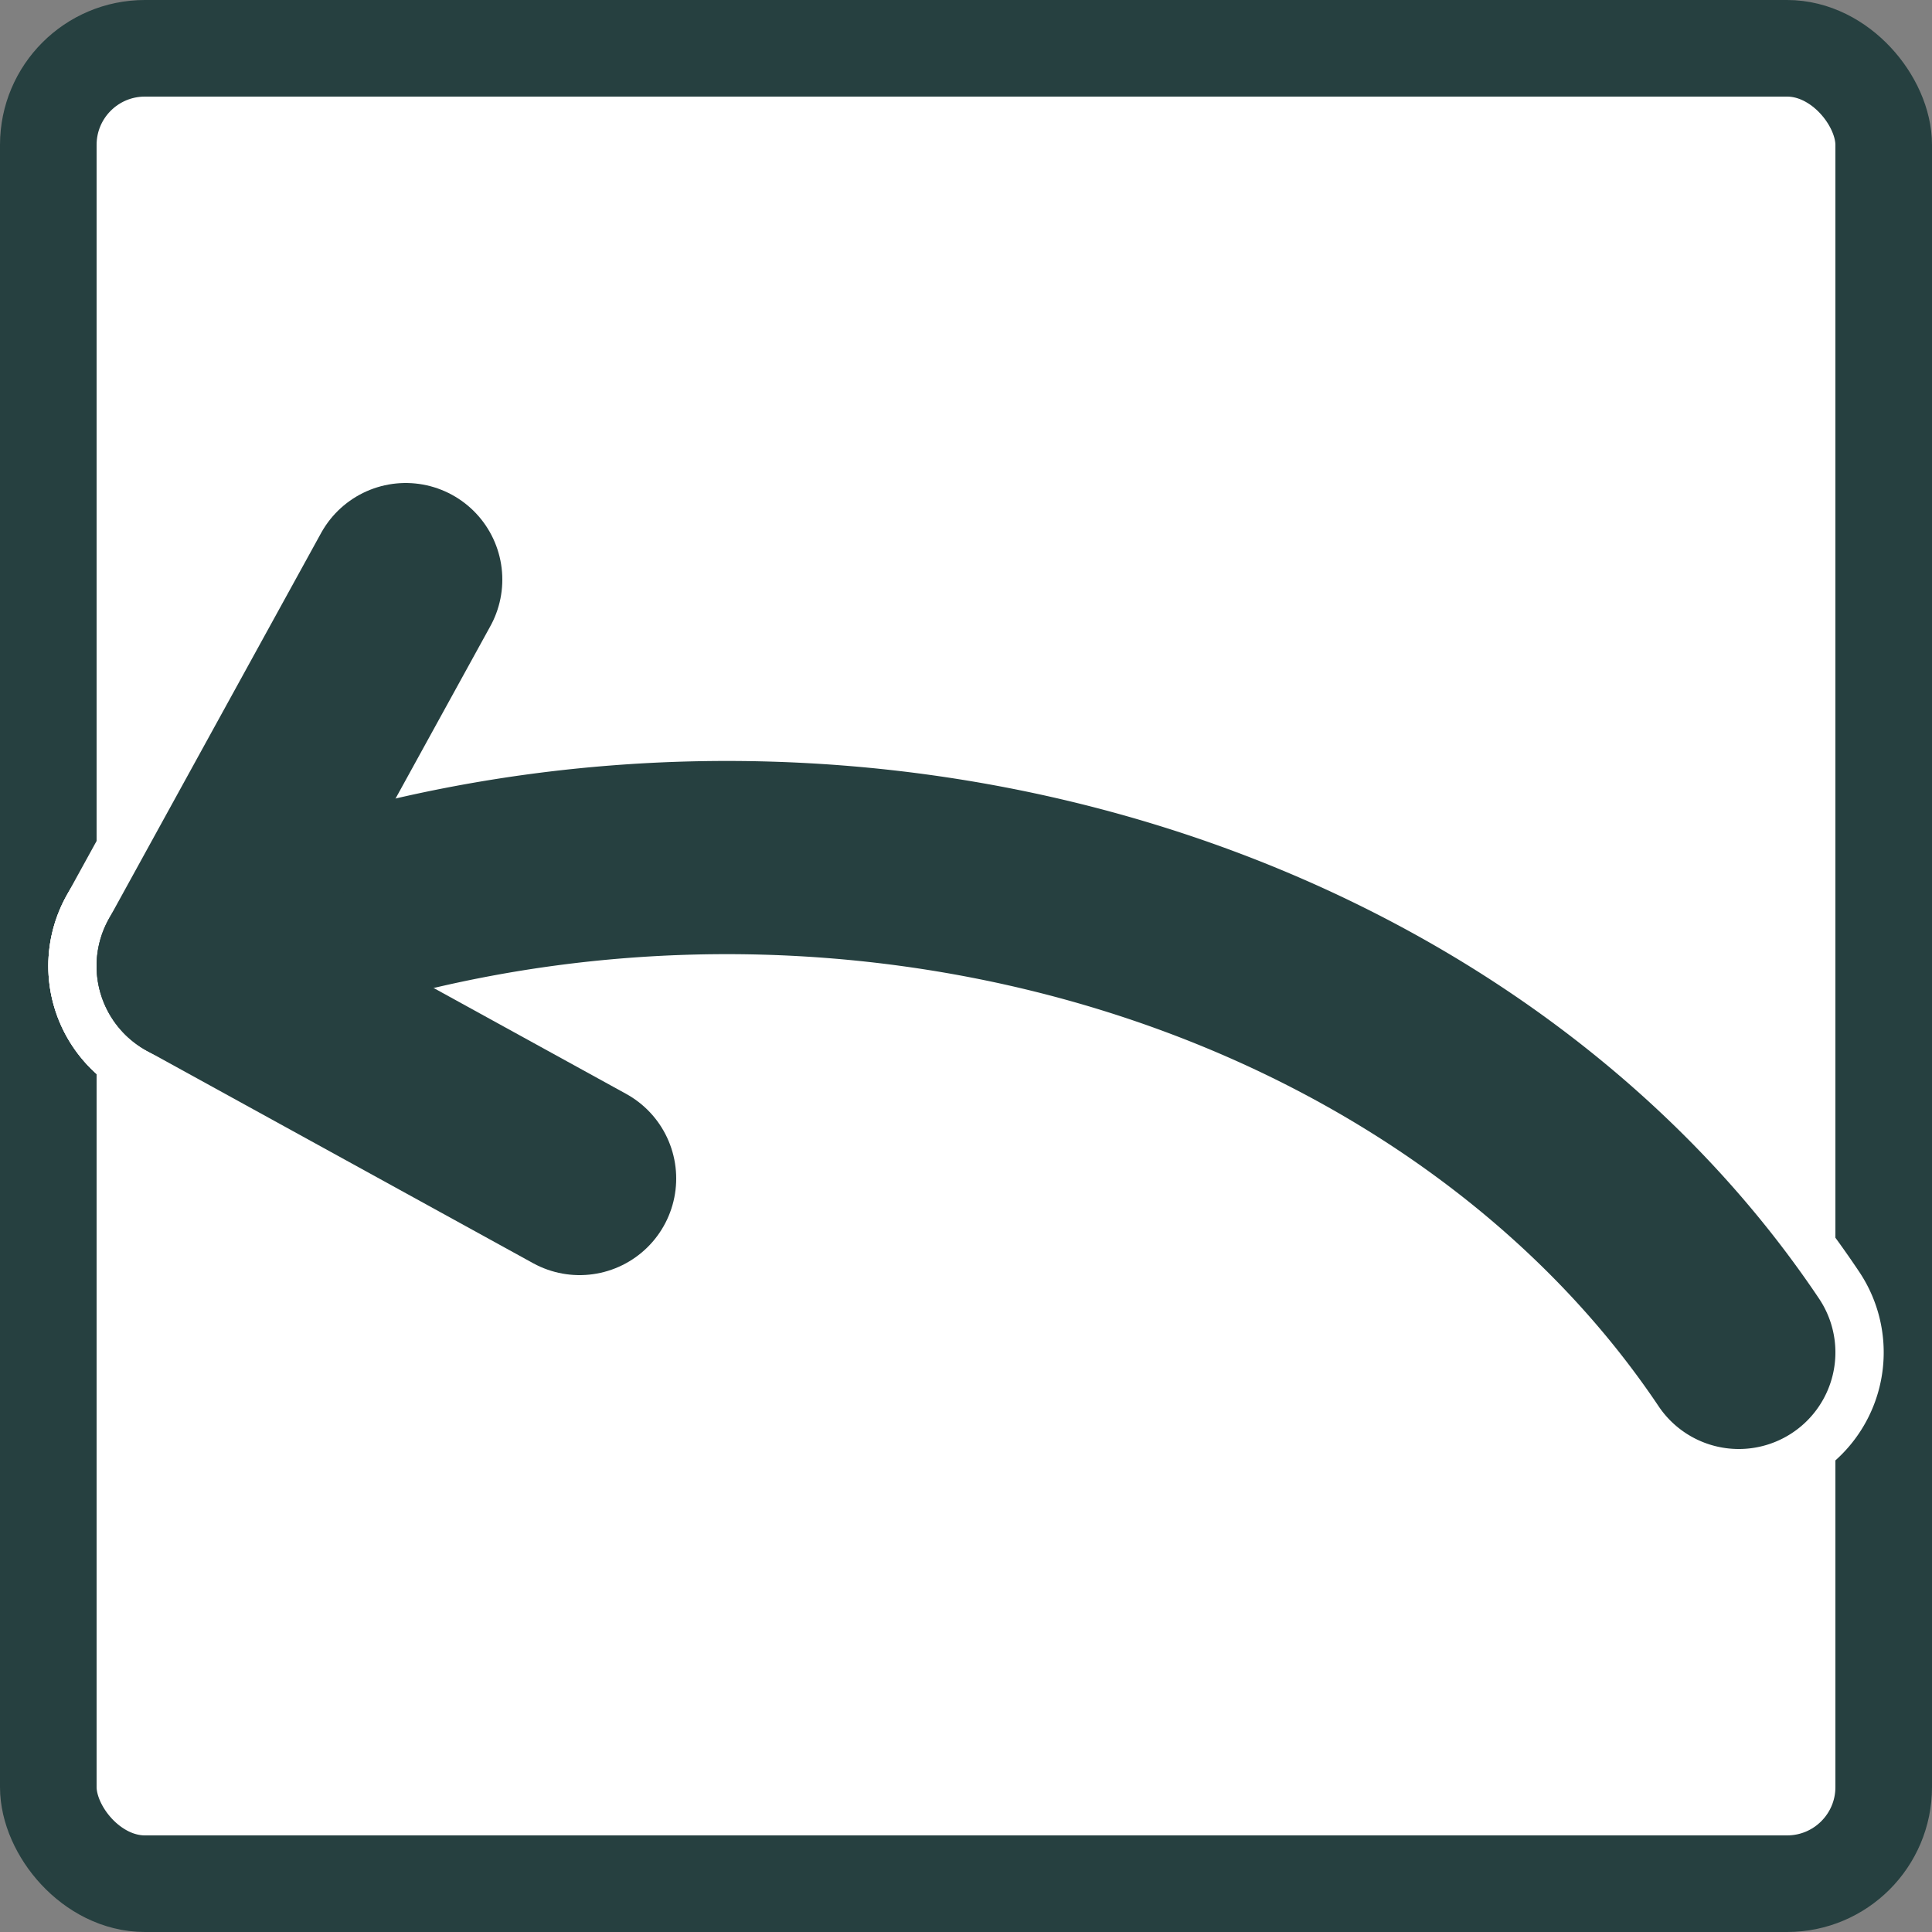 <svg xmlns="http://www.w3.org/2000/svg"
     xmlns:xlink="http://www.w3.org/1999/xlink"
     viewBox="0 0 100 100">
  <rect x="0" y="0" width="100" height="100" fill="#808080" stroke="none"/>
  <rect x="2.5%" y="2.5%" width="95%" height="95%" rx="5%" ry="5%" fill="white" stroke="rgb(38, 64, 64)" stroke-width="5%" />

  <path d="M 10 50 A 60 50 0 0 1 90 70" stroke="white" fill="none" stroke-linecap="round" stroke-width="15%" />
  <line x1="10%" y1="50%" x2="21%" y2="30%" stroke="white" stroke-linecap="round" stroke-width="15%" />
  <line x1="10%" y1="50%" x2="30%" y2="61%" stroke="white" stroke-linecap="round" stroke-width="15%" />

  <path d="M 10 50 A 60 50 0 0 1 90 70" stroke="rgb(38, 64, 64)" fill="none" stroke-linecap="round" stroke-width="10%" />
  <circle cx="10%" cy="50%" r="5%" fill="white" />

  <line x1="10%" y1="50%" x2="21%" y2="30%" stroke="rgb(38, 64, 64)" stroke-linecap="round" stroke-width="10%" />
  <line x1="10%" y1="50%" x2="30%" y2="61%" stroke="rgb(38, 64, 64)" stroke-linecap="round" stroke-width="10%" />
</svg>

